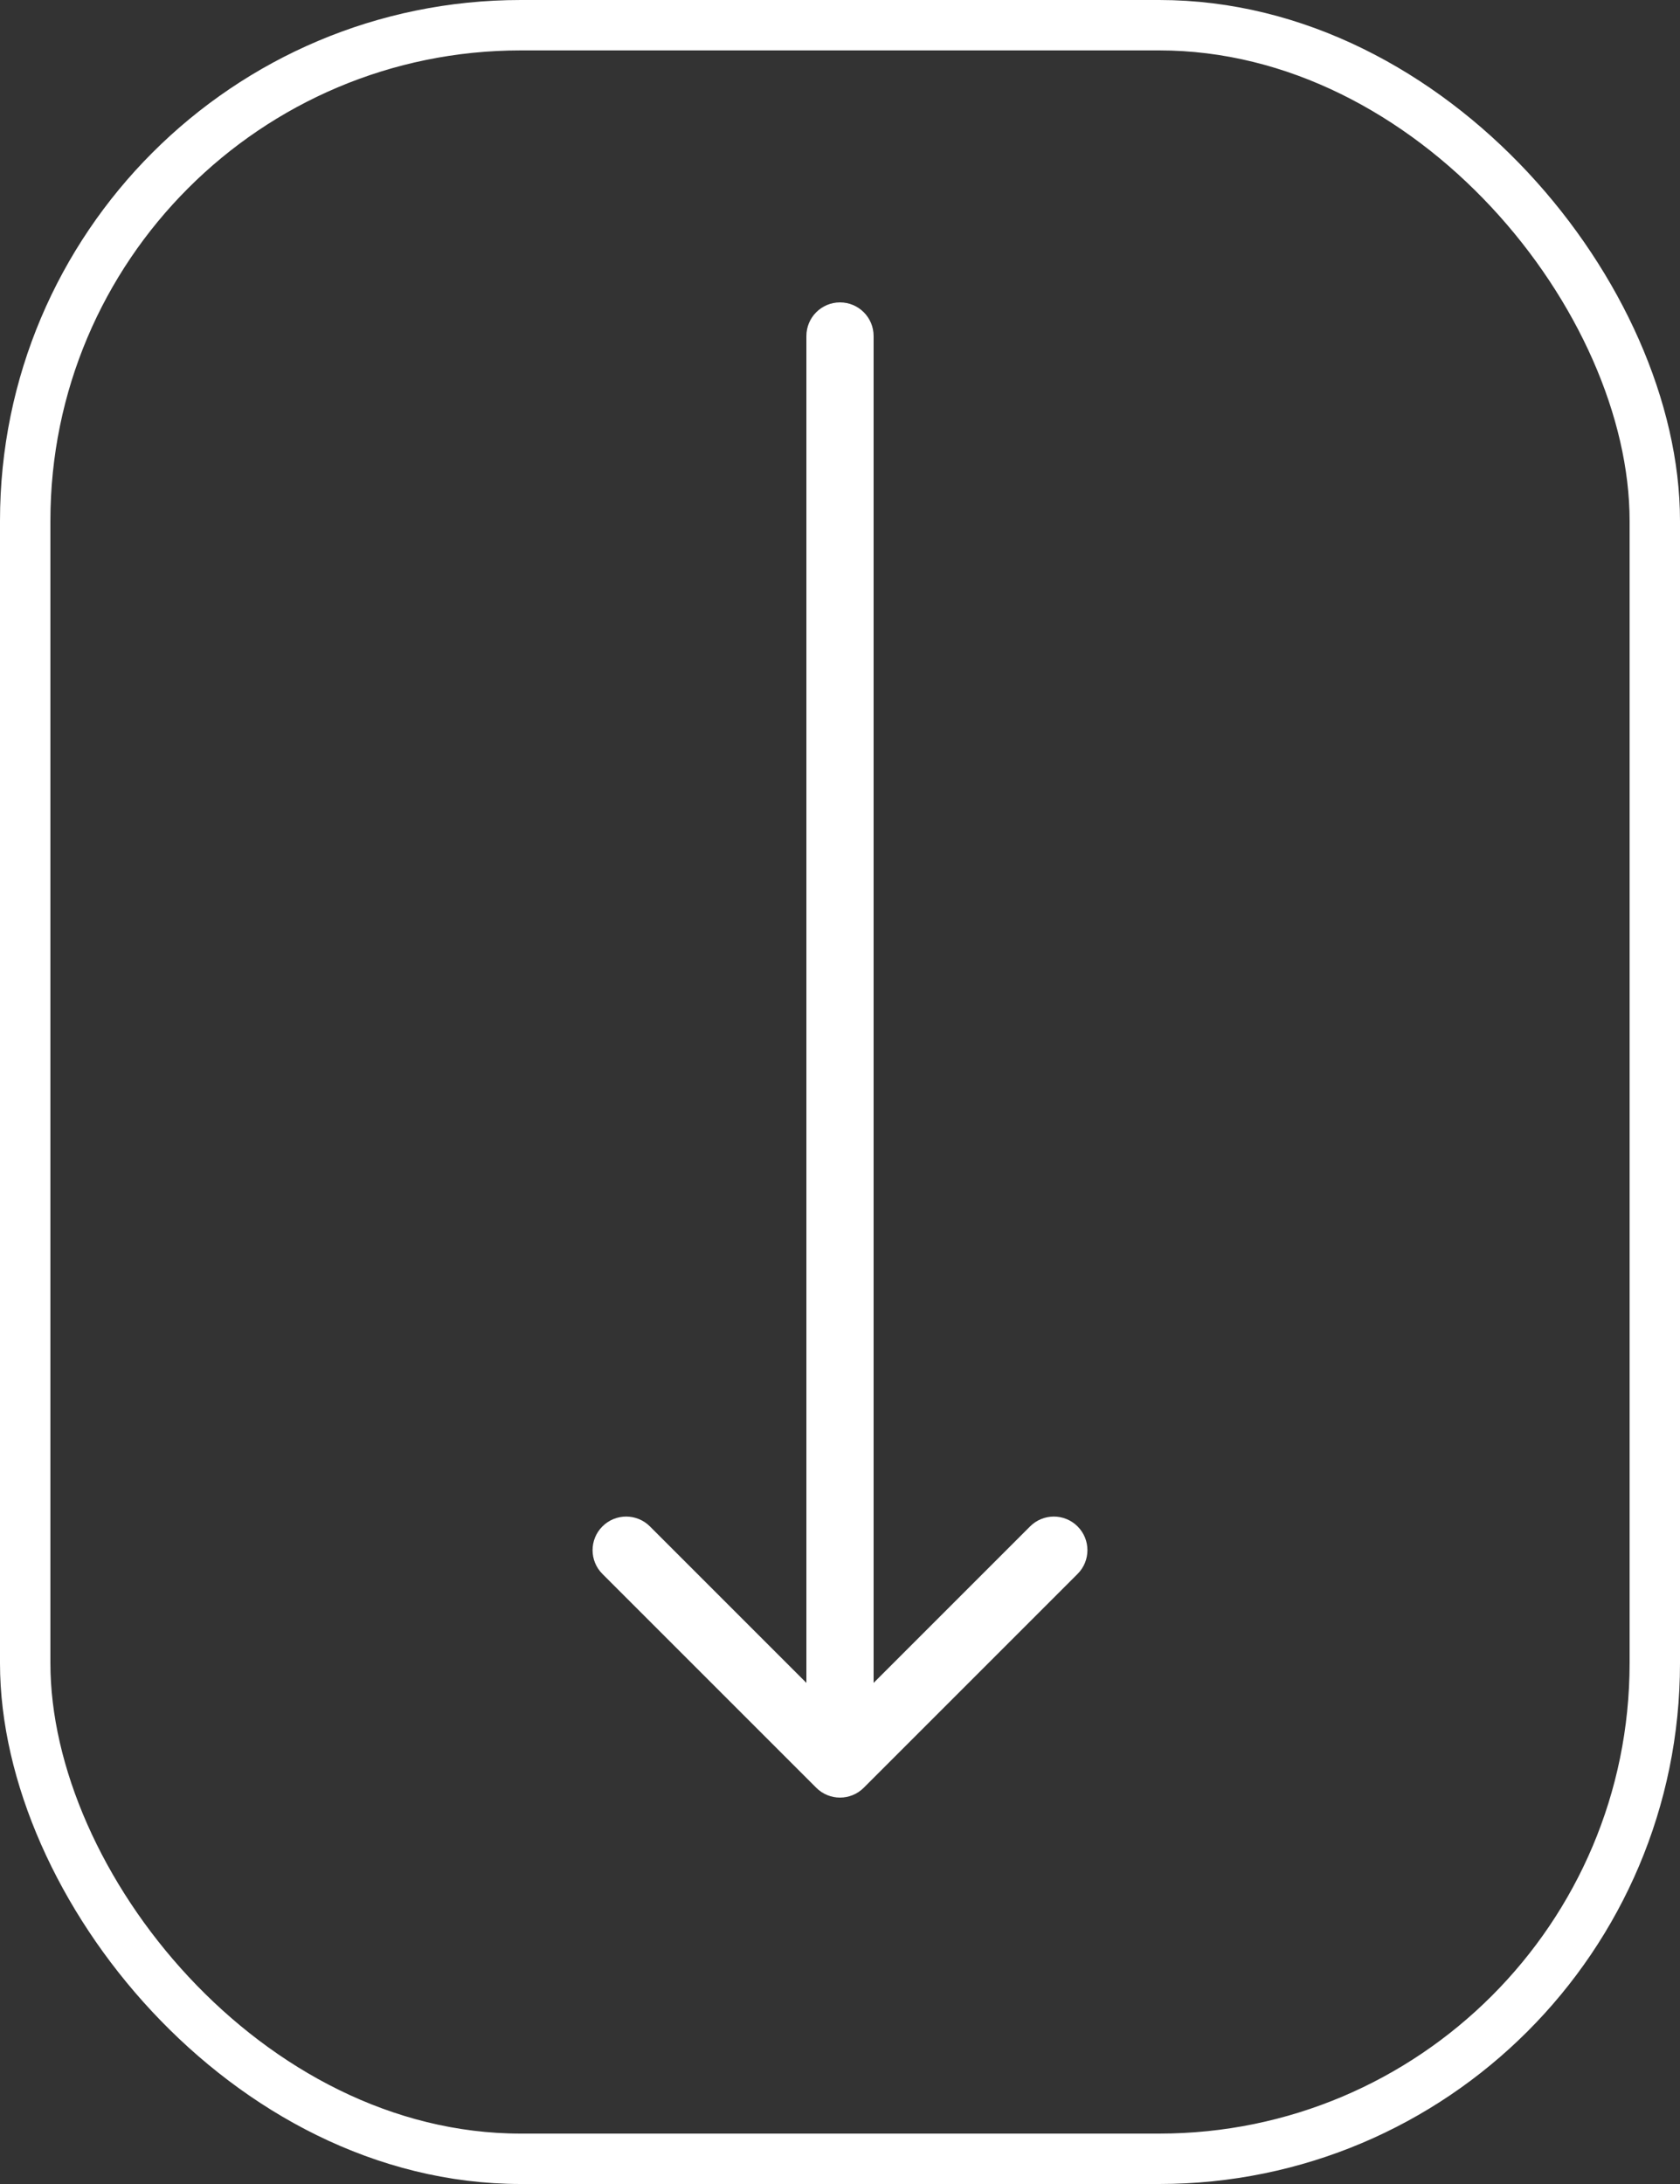 <svg width="100" height="130" viewBox="0 0 100 130" fill="none" xmlns="http://www.w3.org/2000/svg">
<rect x="0" y="0" width="100" height="130" fill="#333333" stroke="none"/>
<g id="wrapper">
<path id="arrow" d="M52 20C52 18.895 51.105 18 50 18C48.895 18 48 18.895 48 20L52 20ZM48.586 106.414C49.367 107.195 50.633 107.195 51.414 106.414L64.142 93.686C64.923 92.905 64.923 91.639 64.142 90.858C63.361 90.077 62.095 90.077 61.314 90.858L50 102.172L38.686 90.858C37.905 90.077 36.639 90.077 35.858 90.858C35.077 91.639 35.077 92.905 35.858 93.686L48.586 106.414ZM48 20L48 105H52L52 20L48 20Z" fill="white"/>
<rect x="1.5" y="1.5" width="97" height="127" rx="29.5" stroke="white" stroke-width="3"/>
</g>
</svg>
